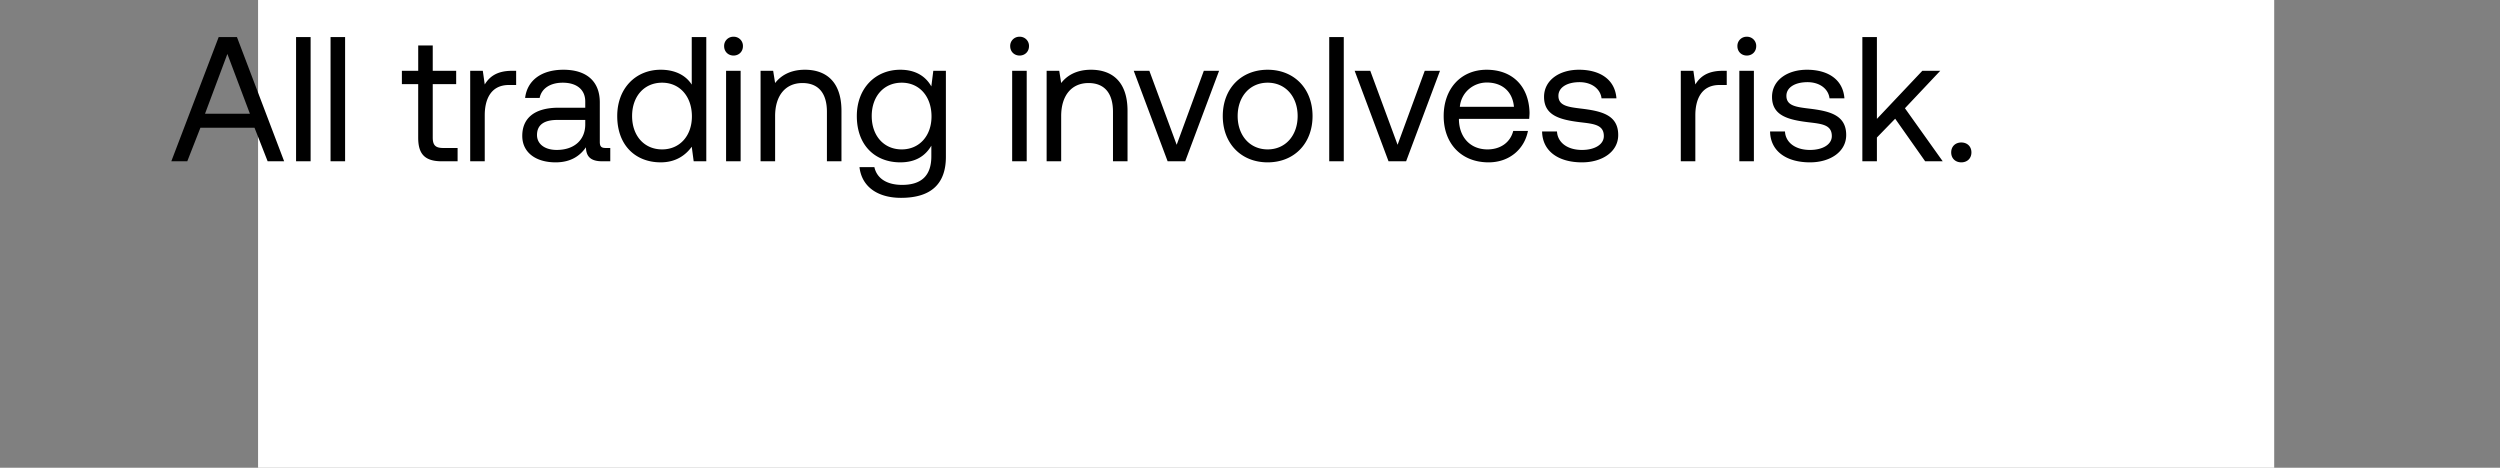<svg width="155" height="29" viewBox="0 0 155 29" fill="none" xmlns="http://www.w3.org/2000/svg"><rect x="0" y="0" width="155" height="29" fill="#808080" stroke="none"/><path fill="#fff" d="M16 0h125v29H16z"/><path d="M11.611 10l.814-2.079h3.355L16.594 10h1.023l-2.926-7.7h-1.133L10.621 10h.99zm2.486-6.655l1.397 3.707h-2.783l1.386-3.707zM18.357 10h.901V2.3h-.902V10zm2.137 0h.902V2.3h-.902V10zm5.434-1.463c0 .99.386 1.463 1.463 1.463h.98v-.825h-.891c-.485 0-.65-.176-.65-.649V5.215h1.453V4.39H26.83V2.817h-.901V4.39h-1.012v.825h1.011v3.322zm5.82-4.147c-1 0-1.43.418-1.694.847l-.12-.847h-.782V10h.902V7.14c0-.891.32-1.87 1.496-1.87h.451v-.88h-.253zm5.803 4.785c-.253 0-.363-.077-.363-.374V6.348c0-1.309-.825-2.024-2.255-2.024-1.353 0-2.244.649-2.376 1.749h.902c.11-.572.638-.946 1.43-.946.88 0 1.397.44 1.397 1.166v.385h-1.65c-1.474 0-2.255.627-2.255 1.749 0 1.023.836 1.639 2.068 1.639.968 0 1.529-.429 1.88-.935.012.55.265.869 1.013.869h.495v-.825h-.286zm-1.265-1.463c0 .935-.65 1.584-1.771 1.584-.748 0-1.221-.374-1.221-.924 0-.638.45-.935 1.254-.935h1.738v.275zm6.602-2.464c-.341-.539-.98-.924-1.925-.924-1.551 0-2.695 1.155-2.695 2.871 0 1.826 1.144 2.871 2.695 2.871.946 0 1.55-.451 1.925-.968l.12.902h.782V2.3h-.902v2.948zM41.05 9.263c-1.111 0-1.86-.847-1.86-2.068s.749-2.068 1.86-2.068c1.1 0 1.848.858 1.848 2.09 0 1.199-.748 2.046-1.848 2.046zm4.43-5.819c.33 0 .582-.242.582-.583a.567.567 0 00-.583-.583.567.567 0 00-.583.583c0 .341.253.583.583.583zM45.017 10h.902V4.39h-.902V10zm4.888-5.676c-.946 0-1.518.396-1.848.825l-.121-.759h-.781V10h.902V7.195c0-1.265.638-2.046 1.694-2.046.979 0 1.518.616 1.518 1.782V10h.902V6.876c0-1.859-1.001-2.552-2.266-2.552zm7.838 1.034c-.352-.627-.979-1.034-1.925-1.034-1.55 0-2.695 1.155-2.695 2.871 0 1.826 1.144 2.871 2.695 2.871.946 0 1.551-.396 1.925-1.034v.66c0 1.221-.638 1.771-1.815 1.771-.935 0-1.562-.396-1.716-1.1h-.924c.143 1.232 1.144 1.903 2.574 1.903 1.925 0 2.783-.924 2.783-2.541V4.39h-.78l-.122.968zm-1.837 3.905c-1.11 0-1.859-.847-1.859-2.068s.748-2.068 1.86-2.068c1.1 0 1.847.858 1.847 2.09 0 1.199-.748 2.046-1.848 2.046zm7.309-5.819c.33 0 .583-.242.583-.583a.567.567 0 00-.583-.583.567.567 0 00-.583.583c0 .341.253.583.583.583zM62.754 10h.902V4.39h-.902V10zm4.887-5.676c-.946 0-1.518.396-1.848.825l-.12-.759h-.782V10h.902V7.195c0-1.265.638-2.046 1.694-2.046.98 0 1.518.616 1.518 1.782V10h.902V6.876c0-1.859-1-2.552-2.266-2.552zM72.393 10h1.09l2.1-5.61h-.946l-1.683 4.587L71.26 4.39h-.968L72.393 10zm6.202.066c1.639 0 2.783-1.166 2.783-2.871s-1.144-2.871-2.783-2.871c-1.64 0-2.783 1.166-2.783 2.871s1.144 2.871 2.783 2.871zm0-.803c-1.111 0-1.86-.869-1.86-2.068s.749-2.068 1.86-2.068c1.11 0 1.859.869 1.859 2.068s-.748 2.068-1.86 2.068zm3.817.737h.902V2.3h-.902V10zm3.678 0h1.089l2.1-5.61h-.945L86.65 8.977 84.957 4.39h-.968l2.1 5.61zm6.2.066c1.299 0 2.223-.825 2.443-1.947h-.913c-.187.726-.803 1.144-1.595 1.144-1.067 0-1.738-.748-1.771-1.815v-.077h4.356c.01-.132.022-.264.022-.385-.044-1.661-1.078-2.662-2.662-2.662-1.584 0-2.662 1.166-2.662 2.871 0 1.716 1.1 2.871 2.783 2.871zM90.51 6.623c.088-.913.847-1.507 1.672-1.507.935 0 1.595.539 1.683 1.507h-3.355zm5.1 1.529c.022 1.232 1.023 1.914 2.475 1.914 1.243 0 2.244-.649 2.244-1.694 0-1.243-1.023-1.485-2.3-1.639-.813-.099-1.407-.176-1.407-.792 0-.517.528-.847 1.309-.847.77 0 1.298.429 1.364 1.001h.924c-.088-1.166-1.012-1.76-2.288-1.771-1.265-.011-2.2.66-2.2 1.683 0 1.166 1 1.419 2.255 1.573.836.099 1.452.154 1.452.858 0 .517-.561.858-1.353.858-.935 0-1.518-.484-1.551-1.144h-.924zm11.195-3.762c-1.001 0-1.43.418-1.694.847l-.121-.847h-.781V10h.902V7.14c0-.891.319-1.87 1.496-1.87h.451v-.88h-.253zm1.497-.946c.33 0 .583-.242.583-.583a.567.567 0 00-.583-.583.567.567 0 00-.583.583c0 .341.253.583.583.583zM107.839 10h.902V4.39h-.902V10zm1.906-1.848c.022 1.232 1.023 1.914 2.475 1.914 1.243 0 2.244-.649 2.244-1.694 0-1.243-1.023-1.485-2.299-1.639-.814-.099-1.408-.176-1.408-.792 0-.517.528-.847 1.309-.847.77 0 1.298.429 1.364 1.001h.924c-.088-1.166-1.012-1.76-2.288-1.771-1.265-.011-2.2.66-2.2 1.683 0 1.166 1.001 1.419 2.255 1.573.836.099 1.452.154 1.452.858 0 .517-.561.858-1.353.858-.935 0-1.518-.484-1.551-1.144h-.924zM115.466 10h.902V8.526l1.133-1.166L119.36 10h1.089l-2.343-3.289 2.189-2.321h-1.111l-2.816 2.981V2.3h-.902V10zm5.508-.55c0 .374.264.616.627.616s.627-.242.627-.616-.264-.616-.627-.616-.627.242-.627.616z" fill="#000"/></svg>